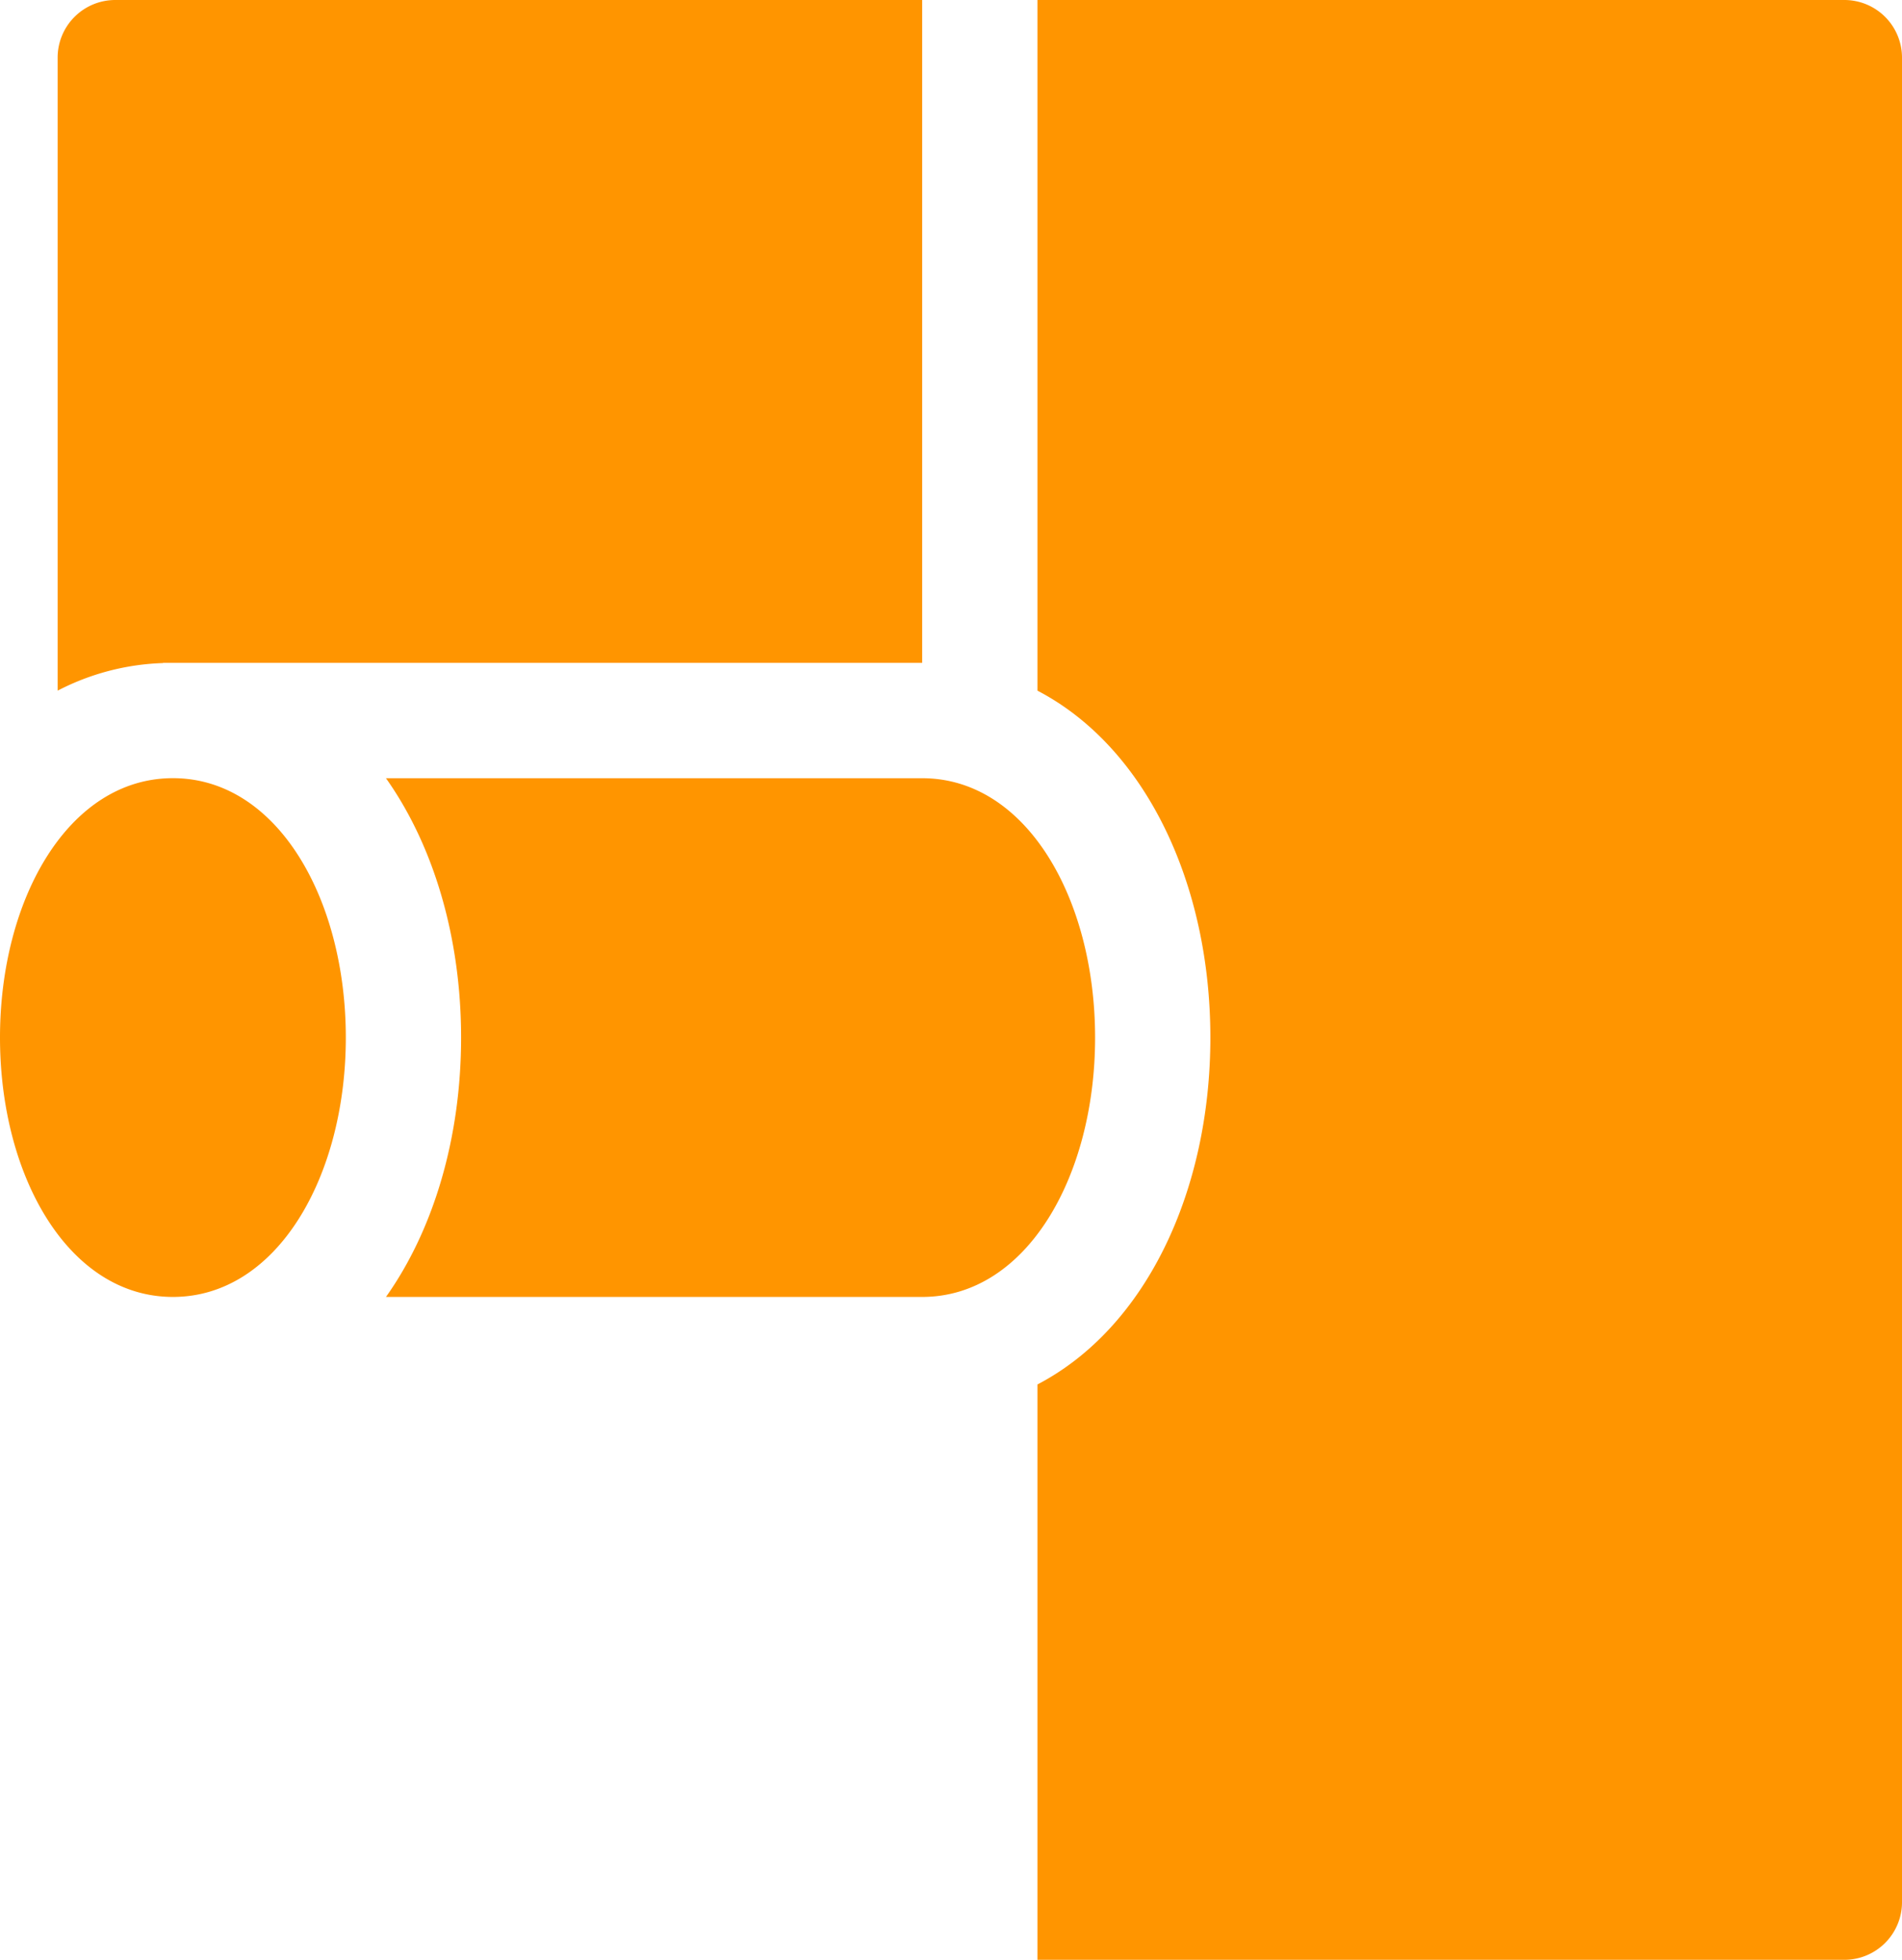 <svg xmlns="http://www.w3.org/2000/svg" viewBox="0 0 1987.76 2048">
    <path fill="#ff9500"
        d="M403.37,1355.29c50.54-71.31,78.51-167.74,78.51-271s-28-199.75-78.51-271.06H963.76c108.84,0,180.71,125.76,180.71,271.06s-71.87,271-180.71,271ZM963.76,692.71H170.36l.13.18A256.29,256.29,0,0,0,60.24,721.73V60.24A60.23,60.23,0,0,1,120.47,0H963.76Zm120.48,29V0h843.29a60.23,60.23,0,0,1,60.23,60.24V1987.76a60.23,60.23,0,0,1-60.23,60.24H1084.24V1446.74c113.78-59.39,180.7-202.72,180.7-362.5S1198,781.12,1084.24,721.73ZM180.71,1355.29C71.87,1355.29,0,1229.53,0,1084.24S71.87,813.18,180.71,813.18s180.7,125.76,180.7,271.06S289.55,1355.29,180.71,1355.29Z" />
</svg>